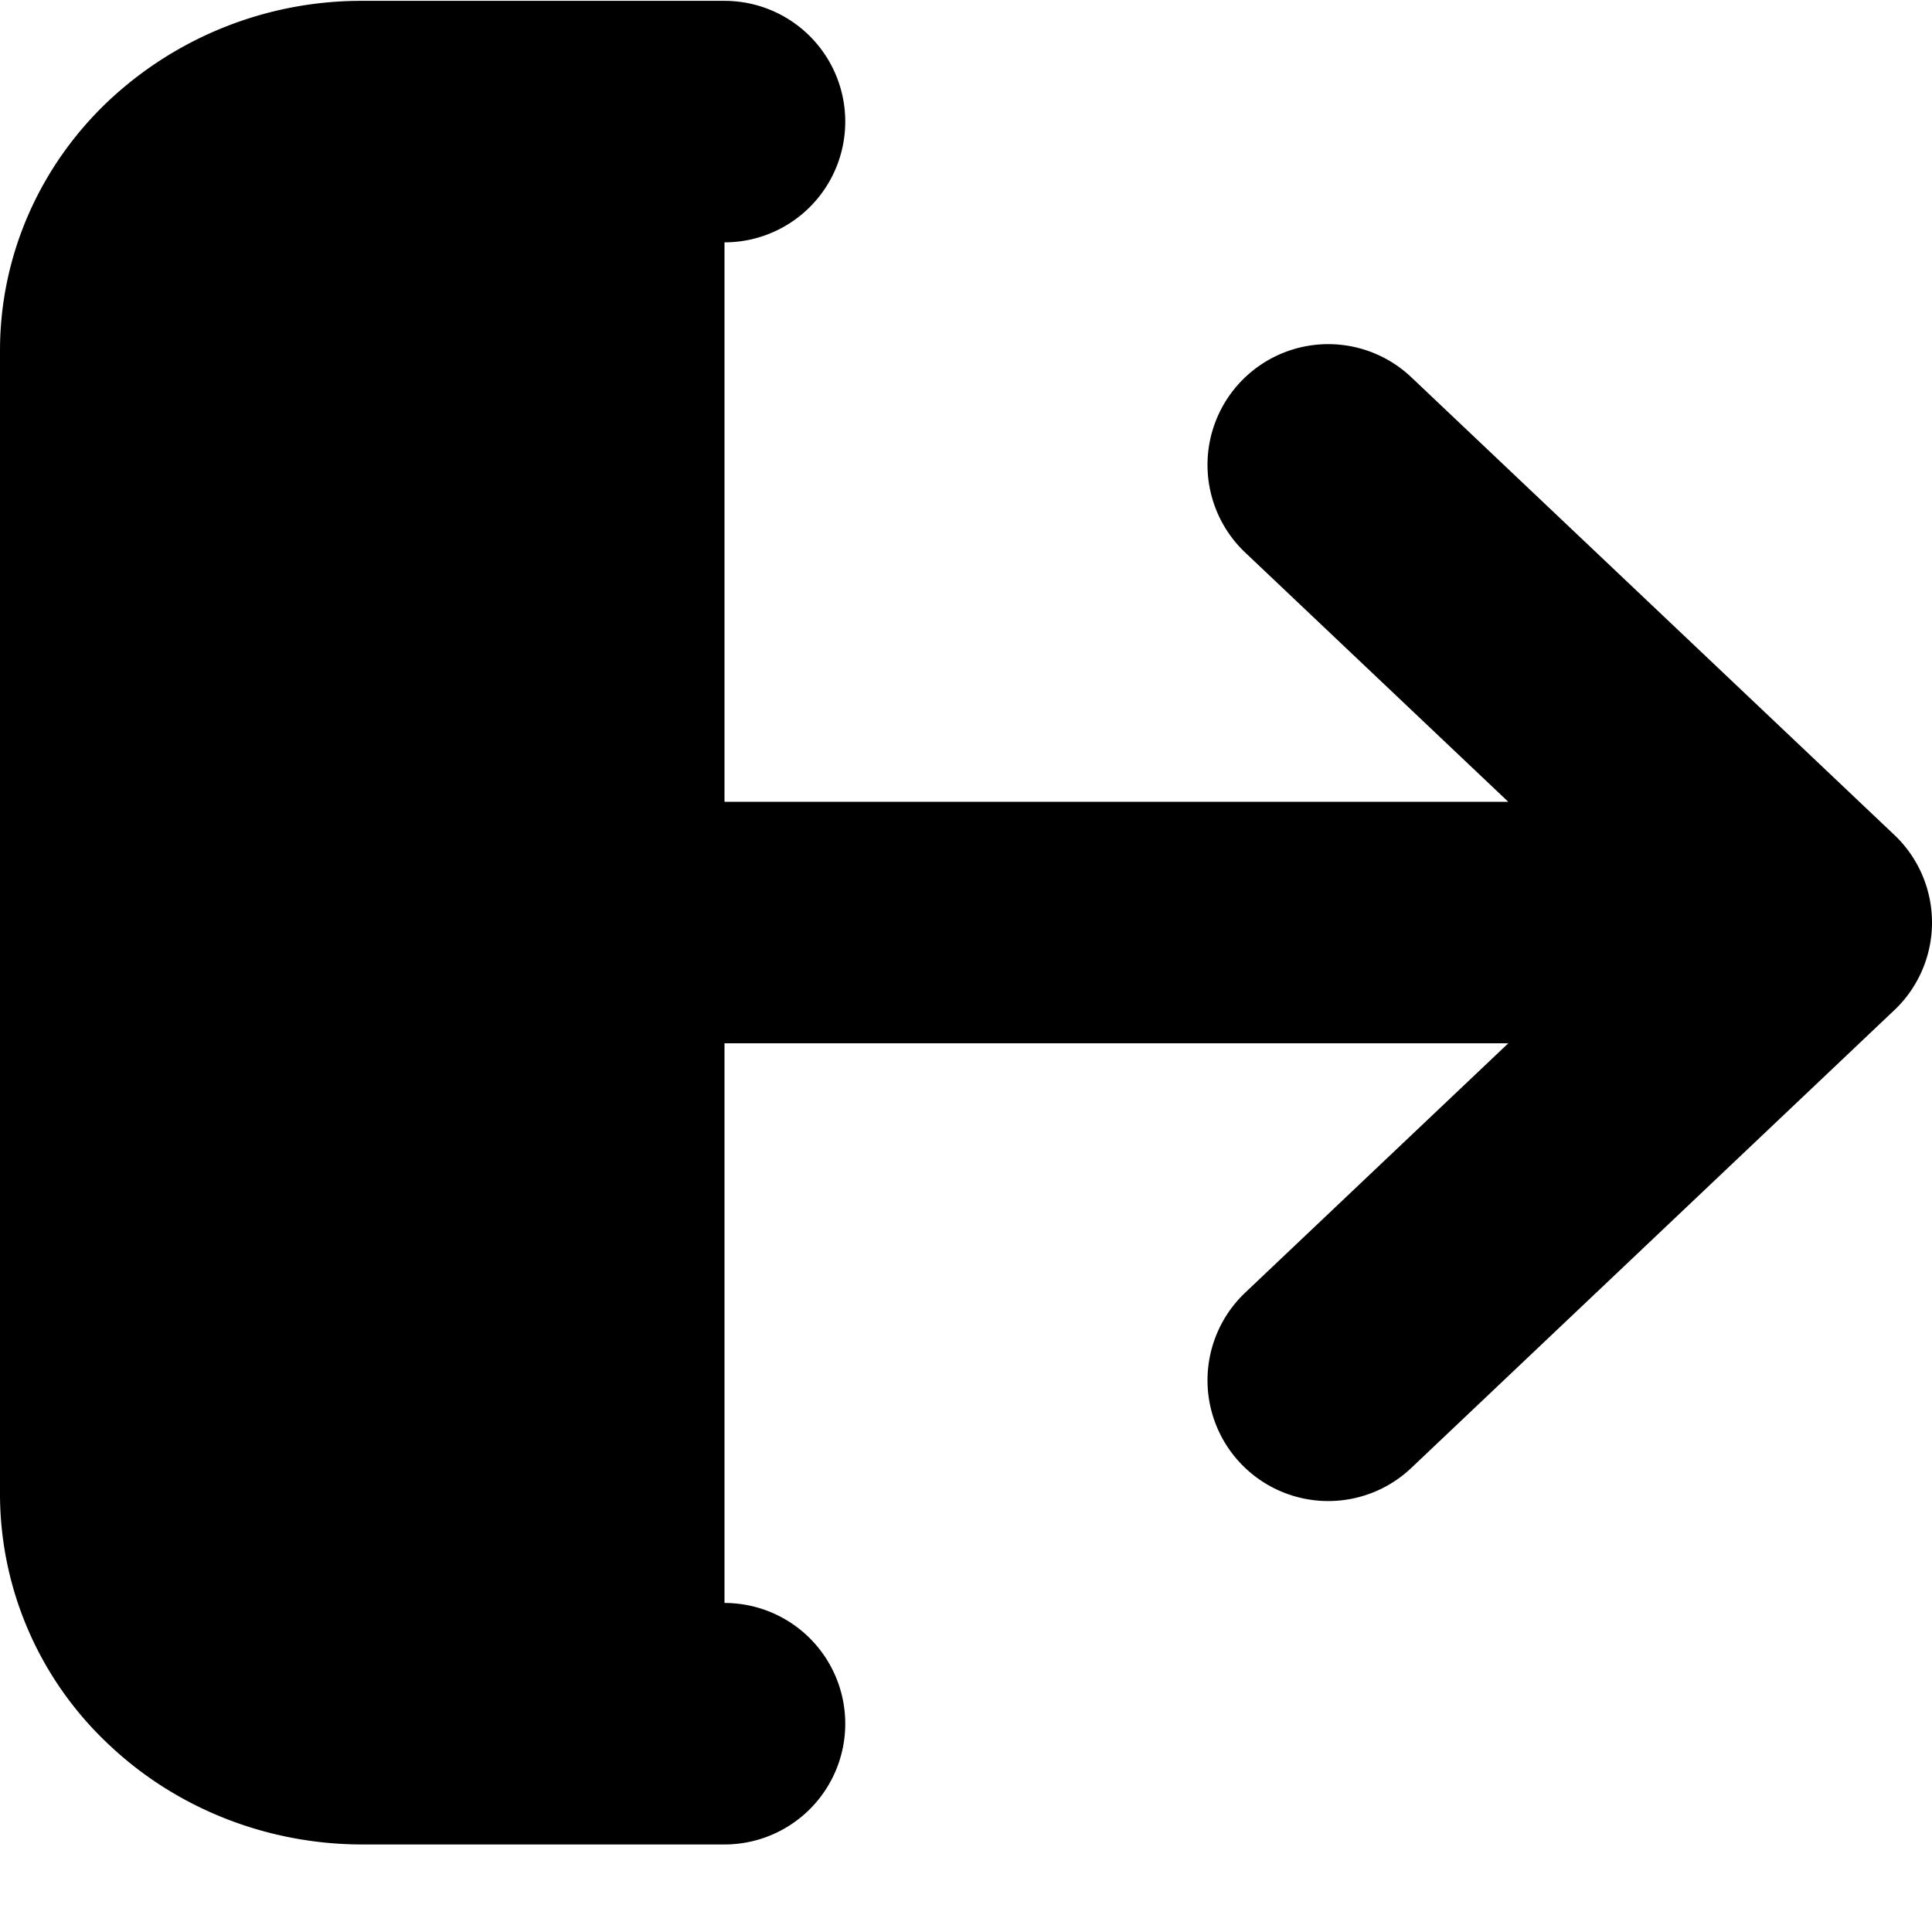 <svg xmlns="http://www.w3.org/2000/svg" fill="currentColor" viewBox="0 0 16 16">
  <path stroke="currentColor" stroke-linecap="round" stroke-linejoin="round" stroke-width="2" d="M4 7.64h11m0 0-4-3.79m4 3.79-4 3.791m-5 2.844H3c-.53 0-1.04-.2-1.414-.556A1.846 1.846 0 0 1 1 12.38V2.902c0-.503.21-.985.586-1.34A2.057 2.057 0 0 1 3 1.007h3"/>
</svg>
